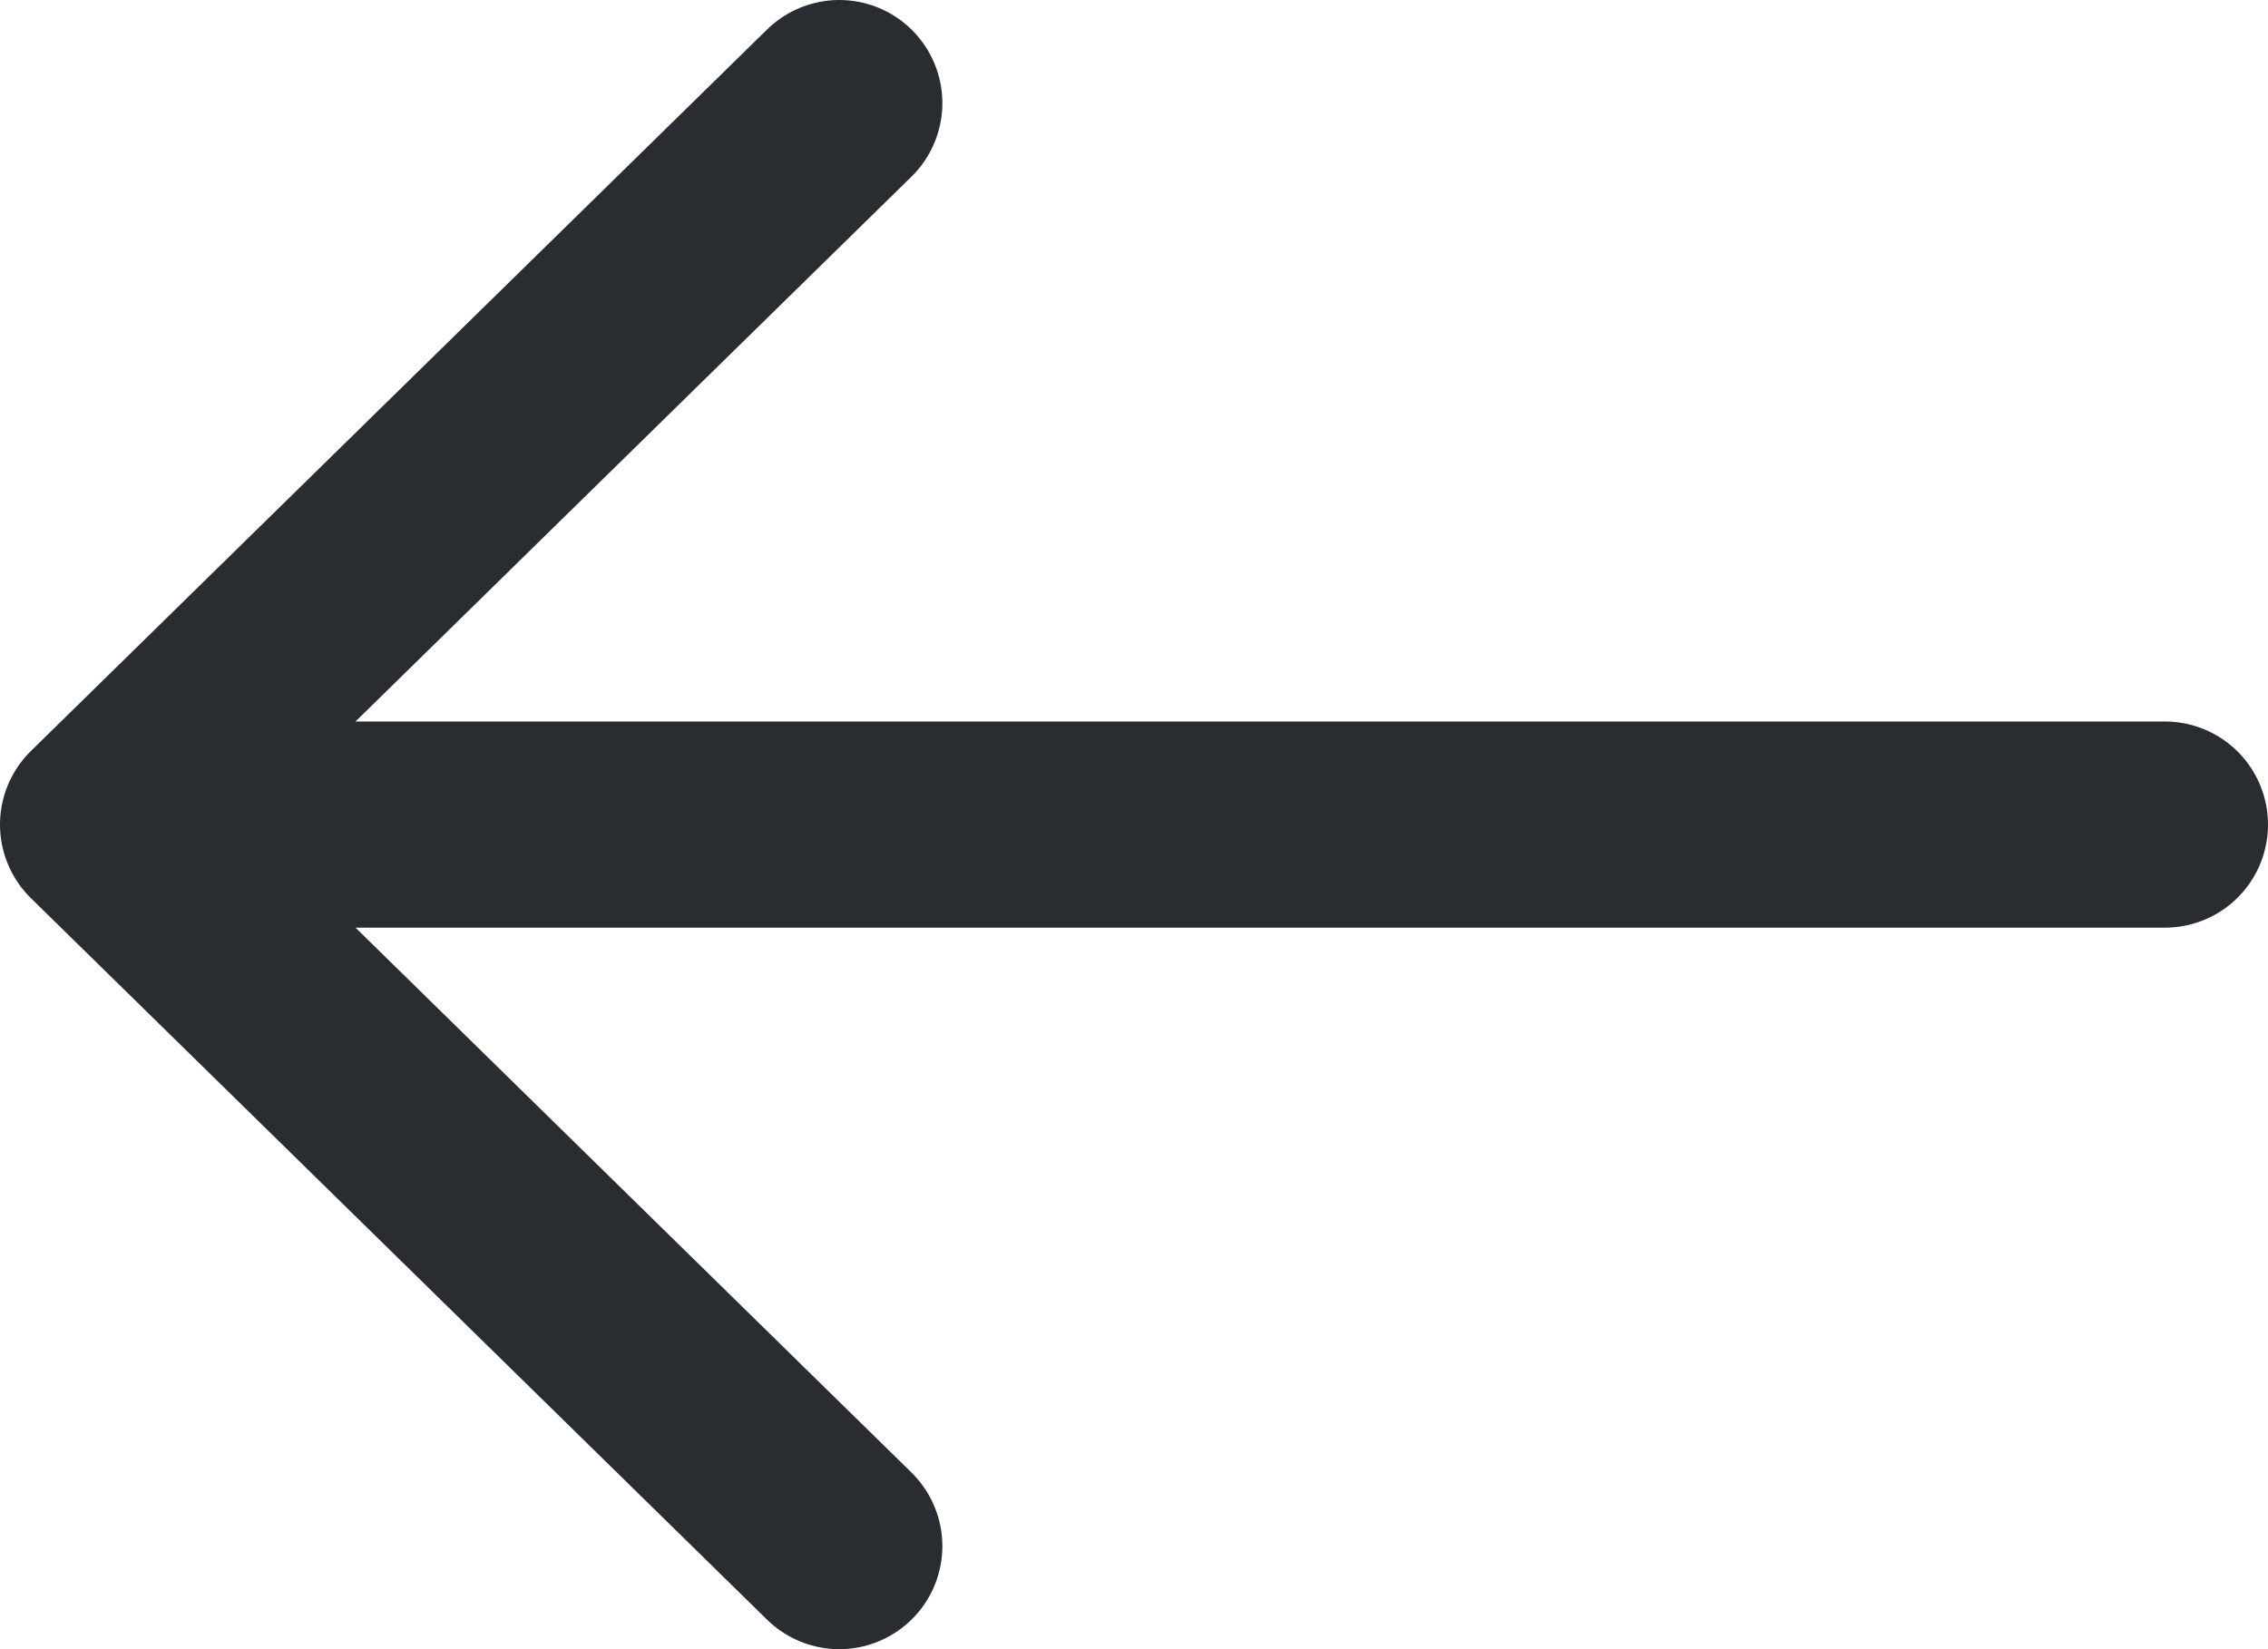 <svg width="22" height="16" viewBox="0 0 22 16" fill="none" xmlns="http://www.w3.org/2000/svg">
<path d="M8.141 1L1 8L8.141 15" stroke="#292D32" stroke-width="2" stroke-miterlimit="10" stroke-linecap="round" stroke-linejoin="round"/>
<path d="M21 8H1.2" stroke="#292D32" stroke-width="2" stroke-miterlimit="10" stroke-linecap="round" stroke-linejoin="round"/>
</svg>

